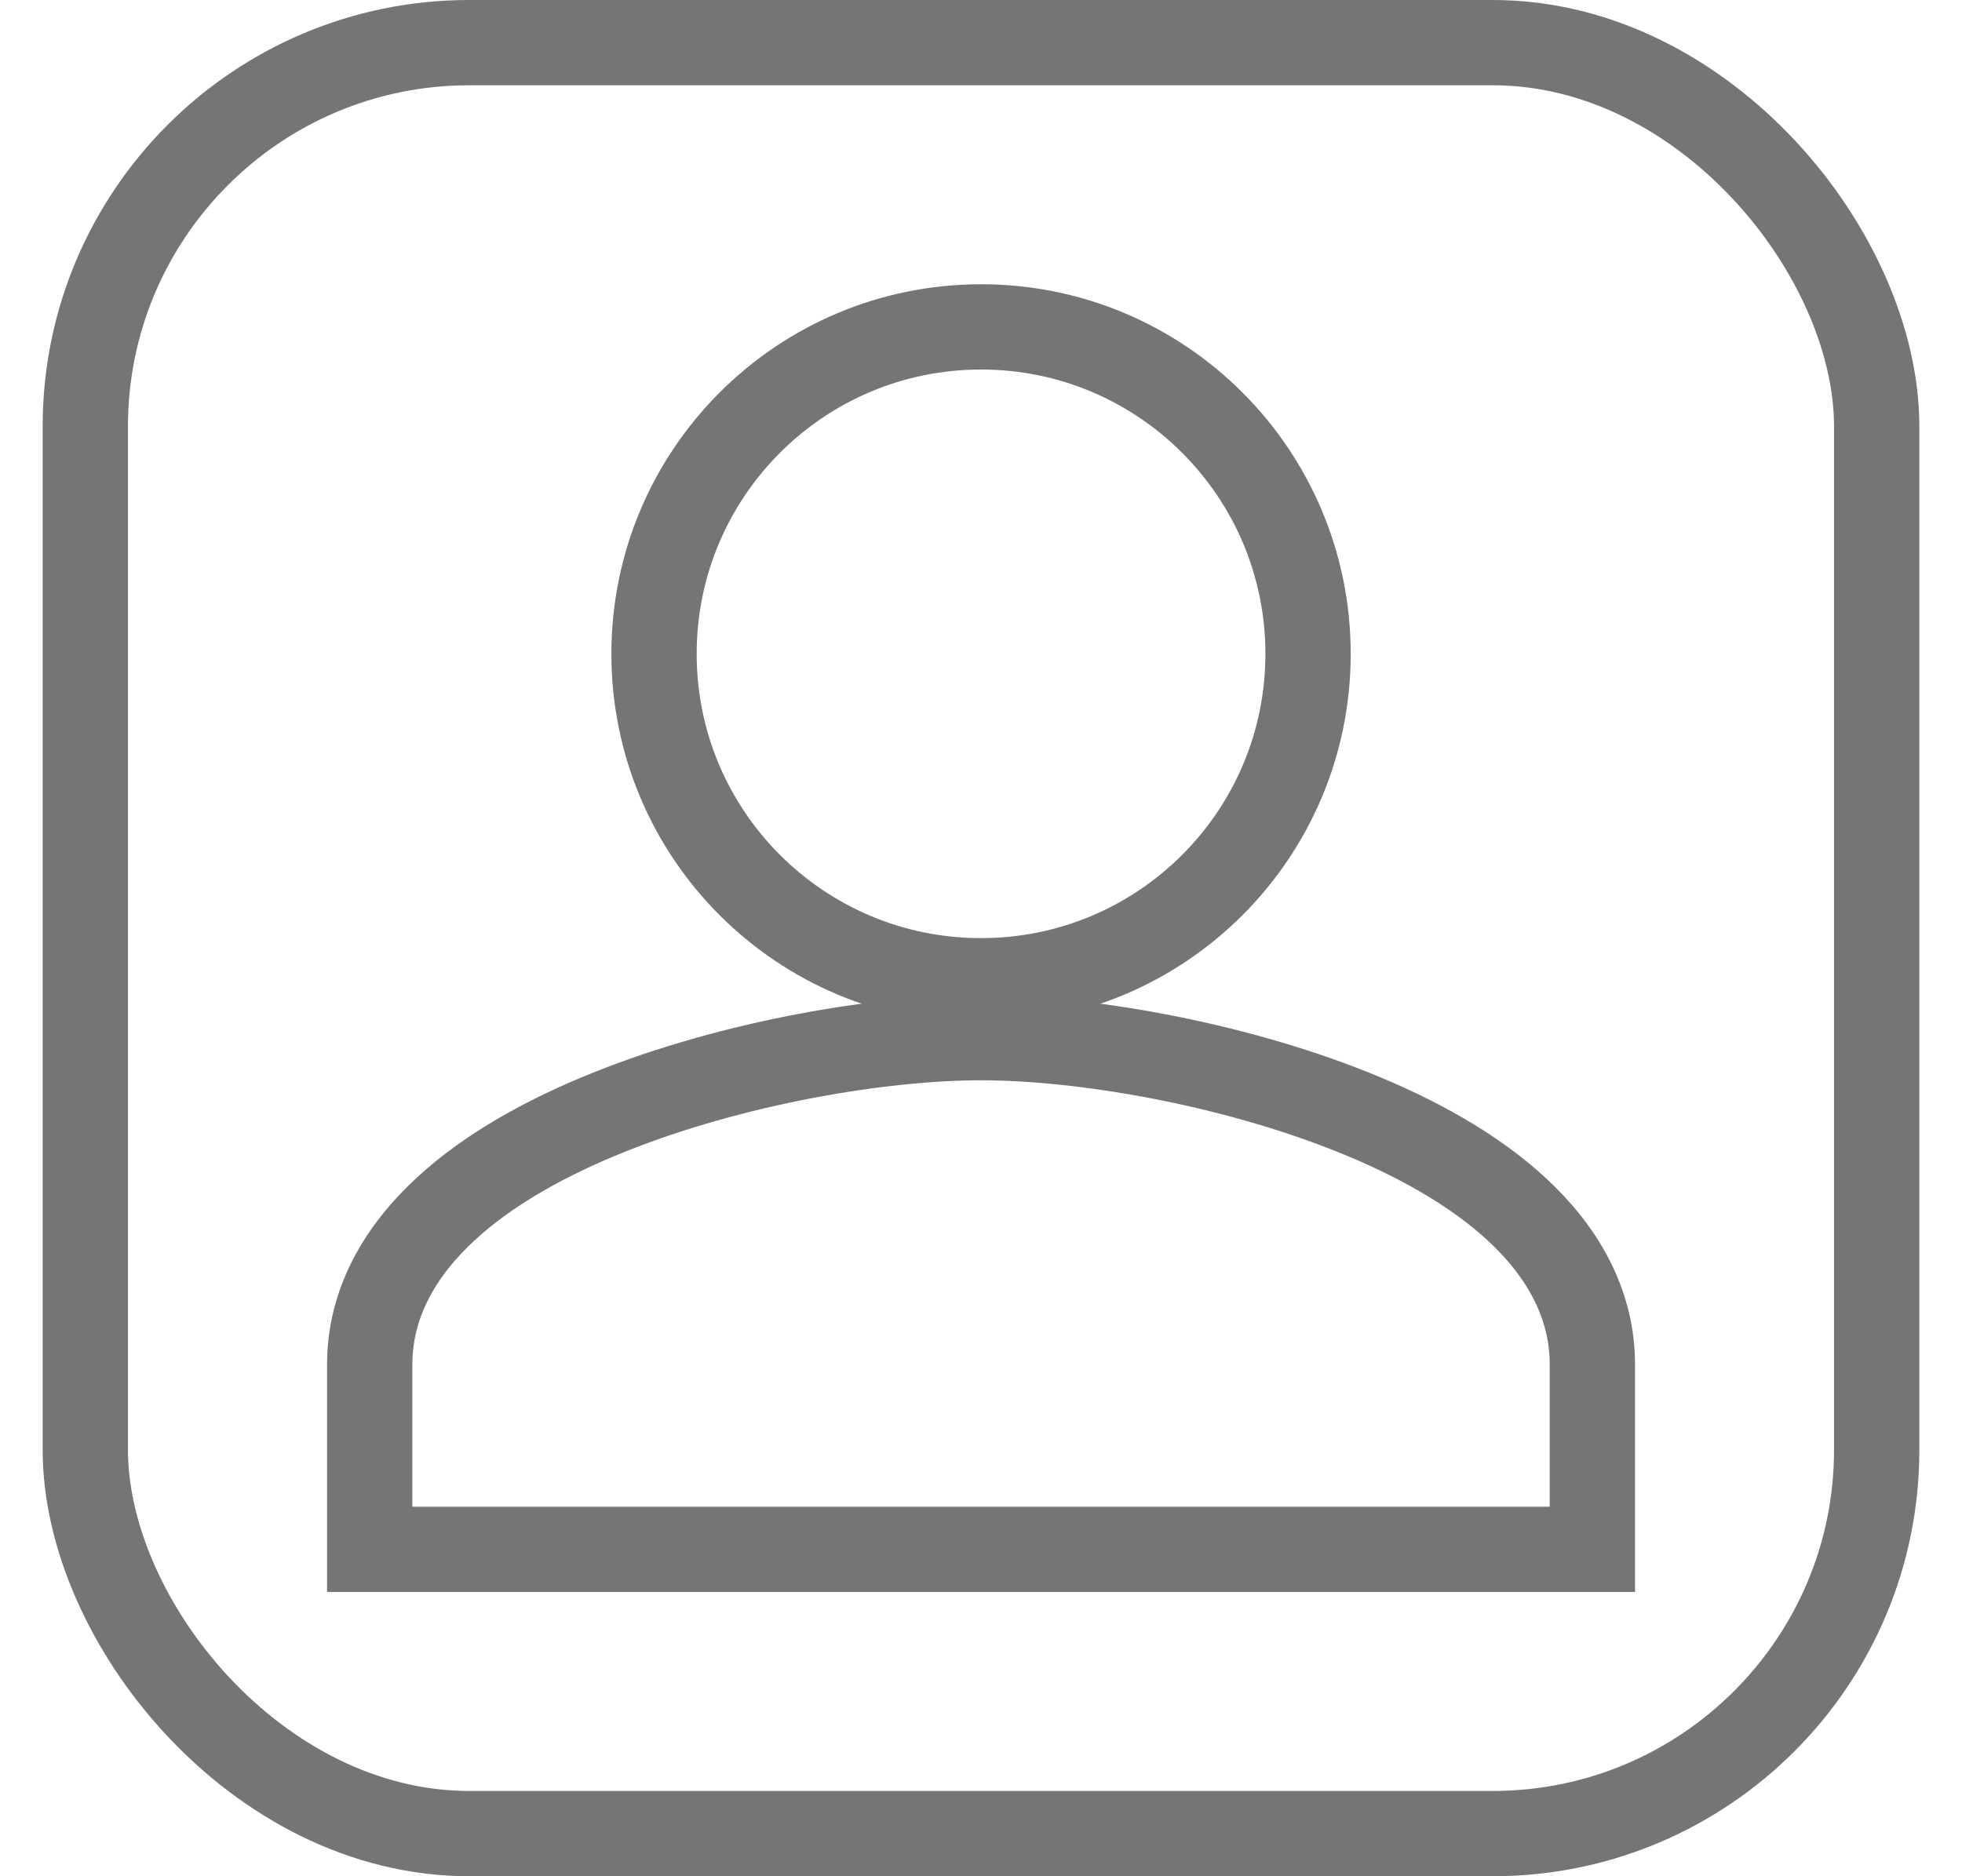 <svg width="23" height="22" viewBox="0 0 23 22" fill="none" xmlns="http://www.w3.org/2000/svg">
<g id="PersonFilled">
<path id="Vector" d="M4.334 17.667V18.167H4.834H18.167H18.667V17.667V16C18.667 15.262 18.294 14.653 17.778 14.177C17.265 13.703 16.579 13.328 15.854 13.038C14.405 12.458 12.676 12.167 11.501 12.167C10.326 12.167 8.596 12.458 7.147 13.038C6.422 13.328 5.736 13.703 5.224 14.177C4.708 14.653 4.334 15.262 4.334 16V17.667ZM11.501 11.5C13.618 11.5 15.334 9.785 15.334 7.667C15.334 5.549 13.618 3.833 11.501 3.833C9.383 3.833 7.667 5.549 7.667 7.667C7.667 9.785 9.383 11.5 11.501 11.5Z" stroke="#757575"/>
<rect x="1" y="0.5" width="21" height="21" rx="4.5" stroke="#757575"/>
</g>
</svg>
